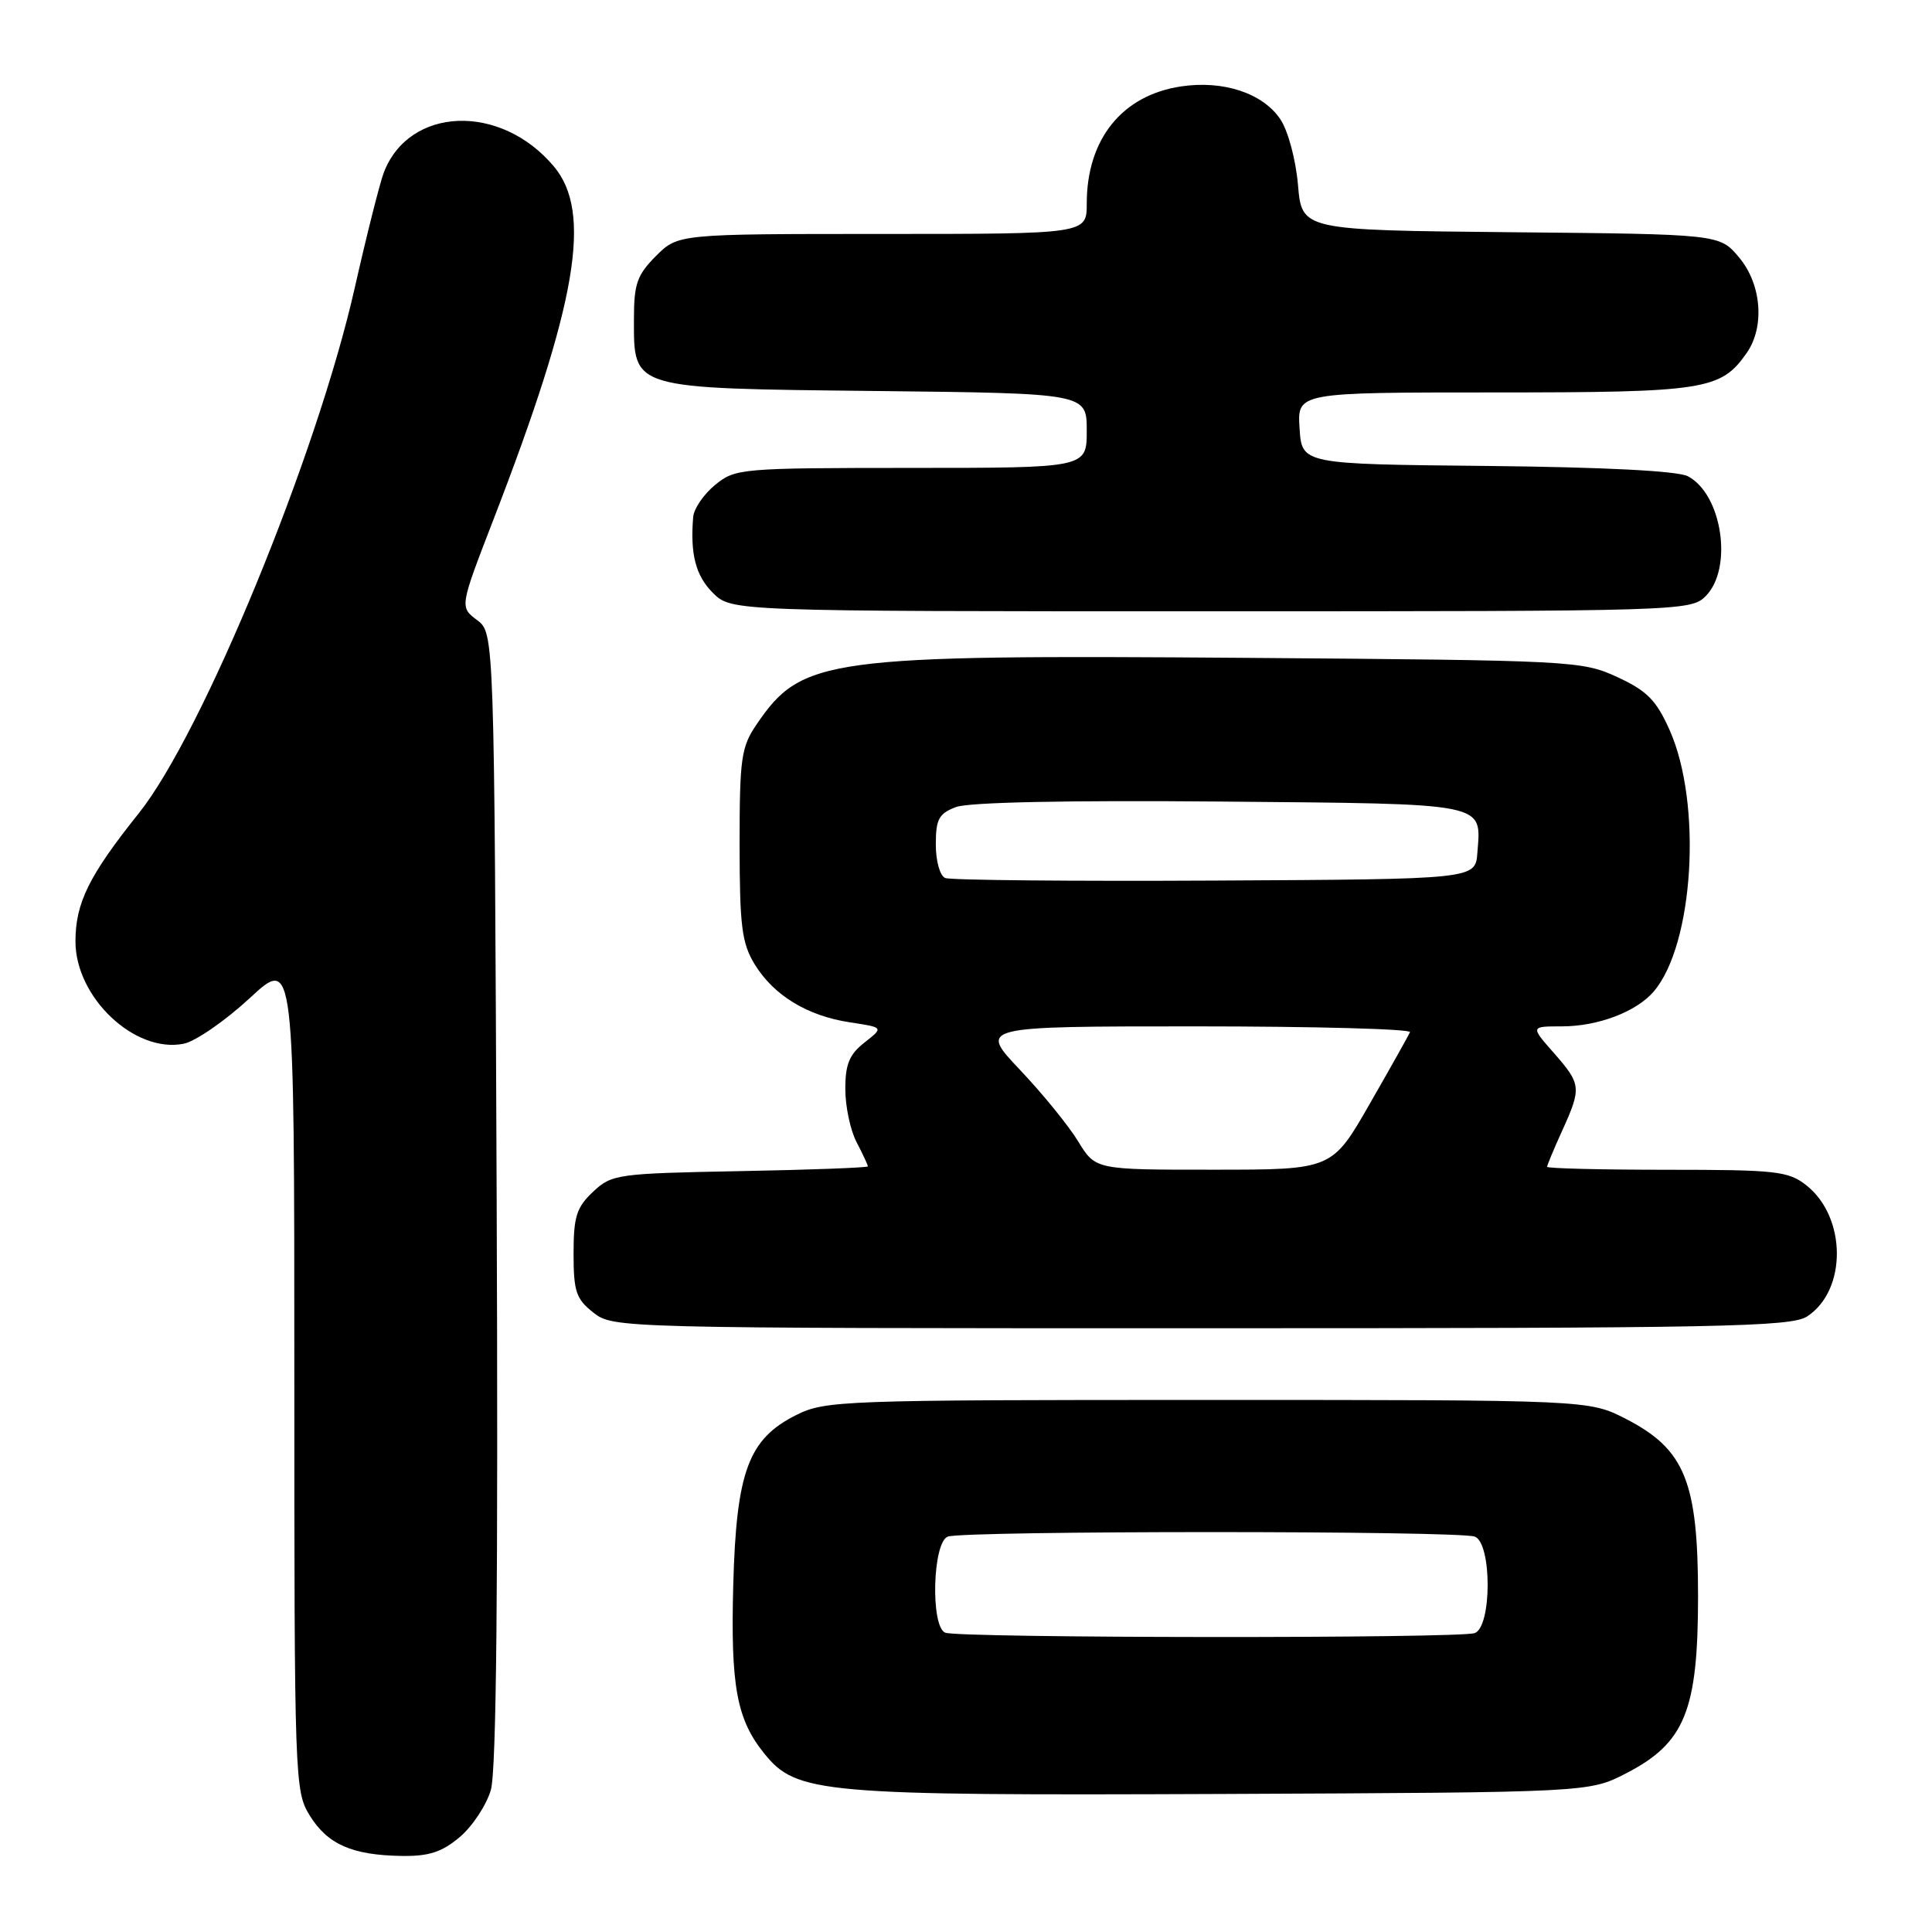 <?xml version="1.0" encoding="UTF-8" standalone="no"?>
<!DOCTYPE svg PUBLIC "-//W3C//DTD SVG 1.1//EN" "http://www.w3.org/Graphics/SVG/1.1/DTD/svg11.dtd" >
<svg xmlns="http://www.w3.org/2000/svg" xmlns:xlink="http://www.w3.org/1999/xlink" version="1.1" viewBox="0 0 256 256">
 <g >
 <path fill="currentColor"
d=" M 60.91 243.43 C 62.59 242.01 64.45 239.20 65.04 237.18 C 65.78 234.65 66.02 210.07 65.81 158.69 C 65.50 83.88 65.50 83.88 63.21 82.16 C 60.91 80.43 60.91 80.43 65.34 68.96 C 76.47 40.18 78.53 28.16 73.38 22.04 C 66.32 13.64 54.20 14.10 50.85 22.88 C 50.31 24.32 48.58 31.18 47.01 38.12 C 42.02 60.26 26.85 97.16 18.40 107.75 C 11.78 116.03 10.00 119.64 10.00 124.75 C 10.00 132.17 17.86 139.60 24.34 138.30 C 25.90 137.99 29.83 135.27 33.09 132.26 C 39.00 126.78 39.00 126.78 39.00 182.02 C 39.00 235.86 39.05 237.35 41.04 240.56 C 43.40 244.38 46.63 245.81 53.17 245.92 C 56.81 245.98 58.53 245.43 60.91 243.43 Z  M 215.46 234.98 C 223.26 230.96 225.00 226.68 225.00 211.50 C 225.00 196.32 223.26 192.04 215.46 188.02 C 210.55 185.50 210.55 185.50 160.03 185.50 C 111.50 185.50 109.34 185.58 105.50 187.50 C 99.17 190.67 97.57 194.98 97.16 209.99 C 96.80 223.42 97.61 227.82 101.27 232.35 C 105.56 237.66 108.59 237.93 162.03 237.71 C 210.56 237.50 210.56 237.50 215.46 234.98 Z  M 239.46 174.43 C 244.76 170.96 244.69 161.26 239.34 157.05 C 236.96 155.18 235.35 155.00 220.87 155.00 C 212.14 155.00 205.00 154.82 205.00 154.61 C 205.00 154.39 205.89 152.26 206.98 149.86 C 209.58 144.13 209.53 143.68 205.90 139.53 C 202.79 136.00 202.79 136.00 206.93 136.00 C 211.73 136.00 216.81 134.08 219.12 131.39 C 224.44 125.19 225.58 106.44 221.22 96.71 C 219.46 92.77 218.23 91.53 214.29 89.71 C 209.62 87.56 208.42 87.50 165.27 87.17 C 109.37 86.75 106.25 87.17 100.25 95.99 C 98.21 98.99 98.00 100.47 98.00 111.90 C 98.01 122.71 98.29 124.96 99.99 127.76 C 102.52 131.90 106.99 134.62 112.65 135.47 C 117.10 136.14 117.10 136.14 114.55 138.14 C 112.54 139.72 112.00 141.03 112.01 144.32 C 112.01 146.62 112.68 149.79 113.51 151.36 C 114.33 152.94 115.00 154.37 115.00 154.55 C 115.00 154.72 107.38 155.01 98.08 155.18 C 81.75 155.49 81.06 155.59 78.58 157.92 C 76.39 159.98 76.00 161.21 76.00 166.10 C 76.00 171.13 76.33 172.12 78.63 173.93 C 81.25 175.98 81.87 176.00 159.17 176.00 C 228.19 176.00 237.34 175.82 239.46 174.43 Z  M 226.00 79.00 C 229.67 75.33 228.20 65.48 223.64 63.10 C 222.28 62.40 212.60 61.90 197.00 61.74 C 172.50 61.50 172.50 61.50 172.20 56.75 C 171.89 52.00 171.89 52.00 197.99 52.00 C 225.94 52.00 228.01 51.68 231.44 46.78 C 233.87 43.31 233.42 37.65 230.42 34.09 C 227.85 31.03 227.85 31.03 200.17 30.77 C 172.50 30.50 172.50 30.50 171.99 24.50 C 171.70 21.14 170.67 17.31 169.65 15.80 C 167.33 12.34 162.08 10.61 156.50 11.45 C 148.68 12.62 144.00 18.44 144.00 26.97 C 144.00 31.00 144.00 31.00 116.92 31.00 C 89.85 31.00 89.85 31.00 86.92 33.92 C 84.41 36.44 84.00 37.61 84.00 42.27 C 84.00 51.62 83.43 51.45 116.10 51.81 C 144.00 52.12 144.00 52.12 144.00 57.06 C 144.00 62.00 144.00 62.00 120.75 62.00 C 98.14 62.01 97.42 62.07 94.76 64.25 C 93.25 65.49 91.94 67.40 91.85 68.50 C 91.44 73.43 92.18 76.27 94.45 78.55 C 96.91 81.00 96.91 81.00 160.45 81.00 C 222.67 81.00 224.04 80.96 226.00 79.00 Z  M 125.25 216.34 C 123.28 215.54 123.57 204.38 125.58 203.61 C 127.65 202.81 193.35 202.81 195.42 203.61 C 197.69 204.48 197.69 215.52 195.42 216.39 C 193.53 217.12 127.05 217.07 125.25 216.34 Z  M 142.87 151.25 C 141.62 149.19 138.14 144.91 135.14 141.75 C 129.70 136.00 129.70 136.00 158.43 136.00 C 174.24 136.00 187.02 136.35 186.83 136.77 C 186.65 137.19 184.25 141.47 181.50 146.26 C 176.50 154.99 176.50 154.99 160.83 154.99 C 145.16 155.00 145.16 155.00 142.87 151.25 Z  M 125.25 116.34 C 124.55 116.06 124.00 114.11 124.00 111.89 C 124.00 108.54 124.40 107.80 126.67 106.94 C 128.33 106.30 141.52 106.03 161.70 106.21 C 197.48 106.53 196.26 106.29 195.76 113.00 C 195.50 116.50 195.50 116.50 161.00 116.68 C 142.03 116.78 125.94 116.63 125.25 116.34 Z "/>
</g>
</svg>